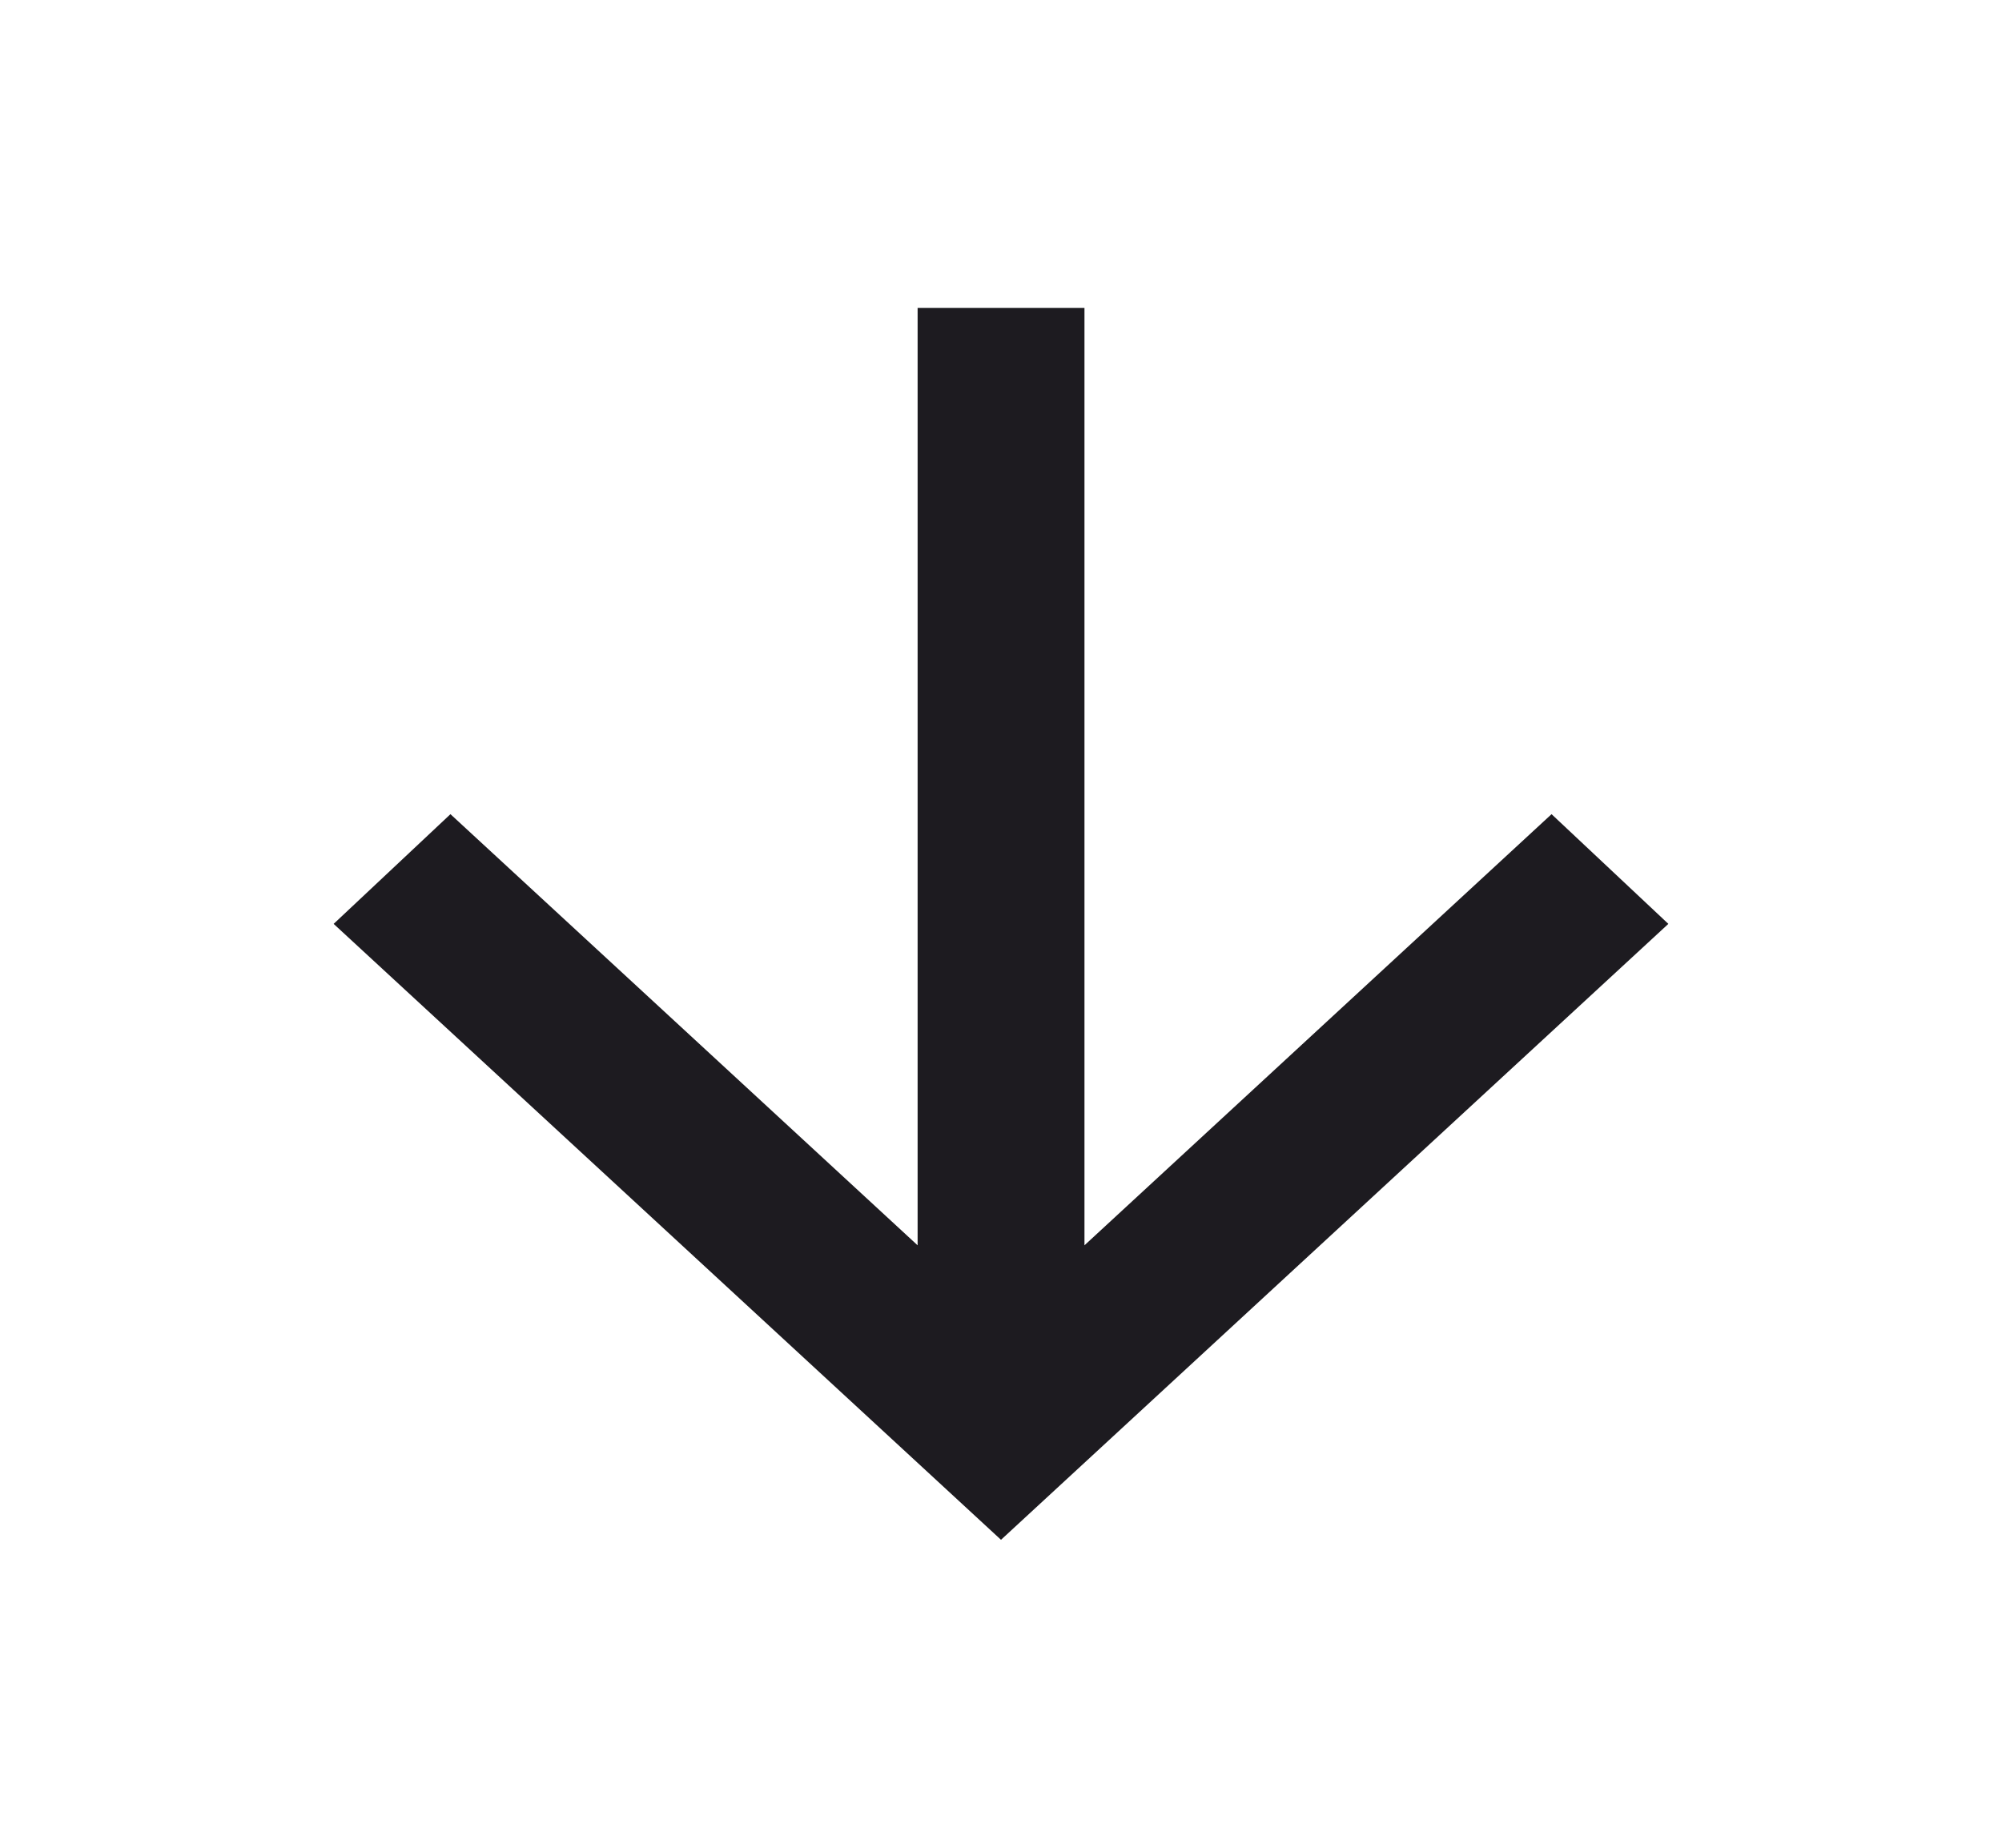 <svg width="26" height="24" viewBox="0 0 26 24" fill="none" xmlns="http://www.w3.org/2000/svg">
<path d="M14.084 16.175L20.15 10.575L21.667 12L13 20L4.333 12L5.85 10.575L11.917 16.175V4H14.084V16.175Z" fill="#1D1B20"/>
</svg>
